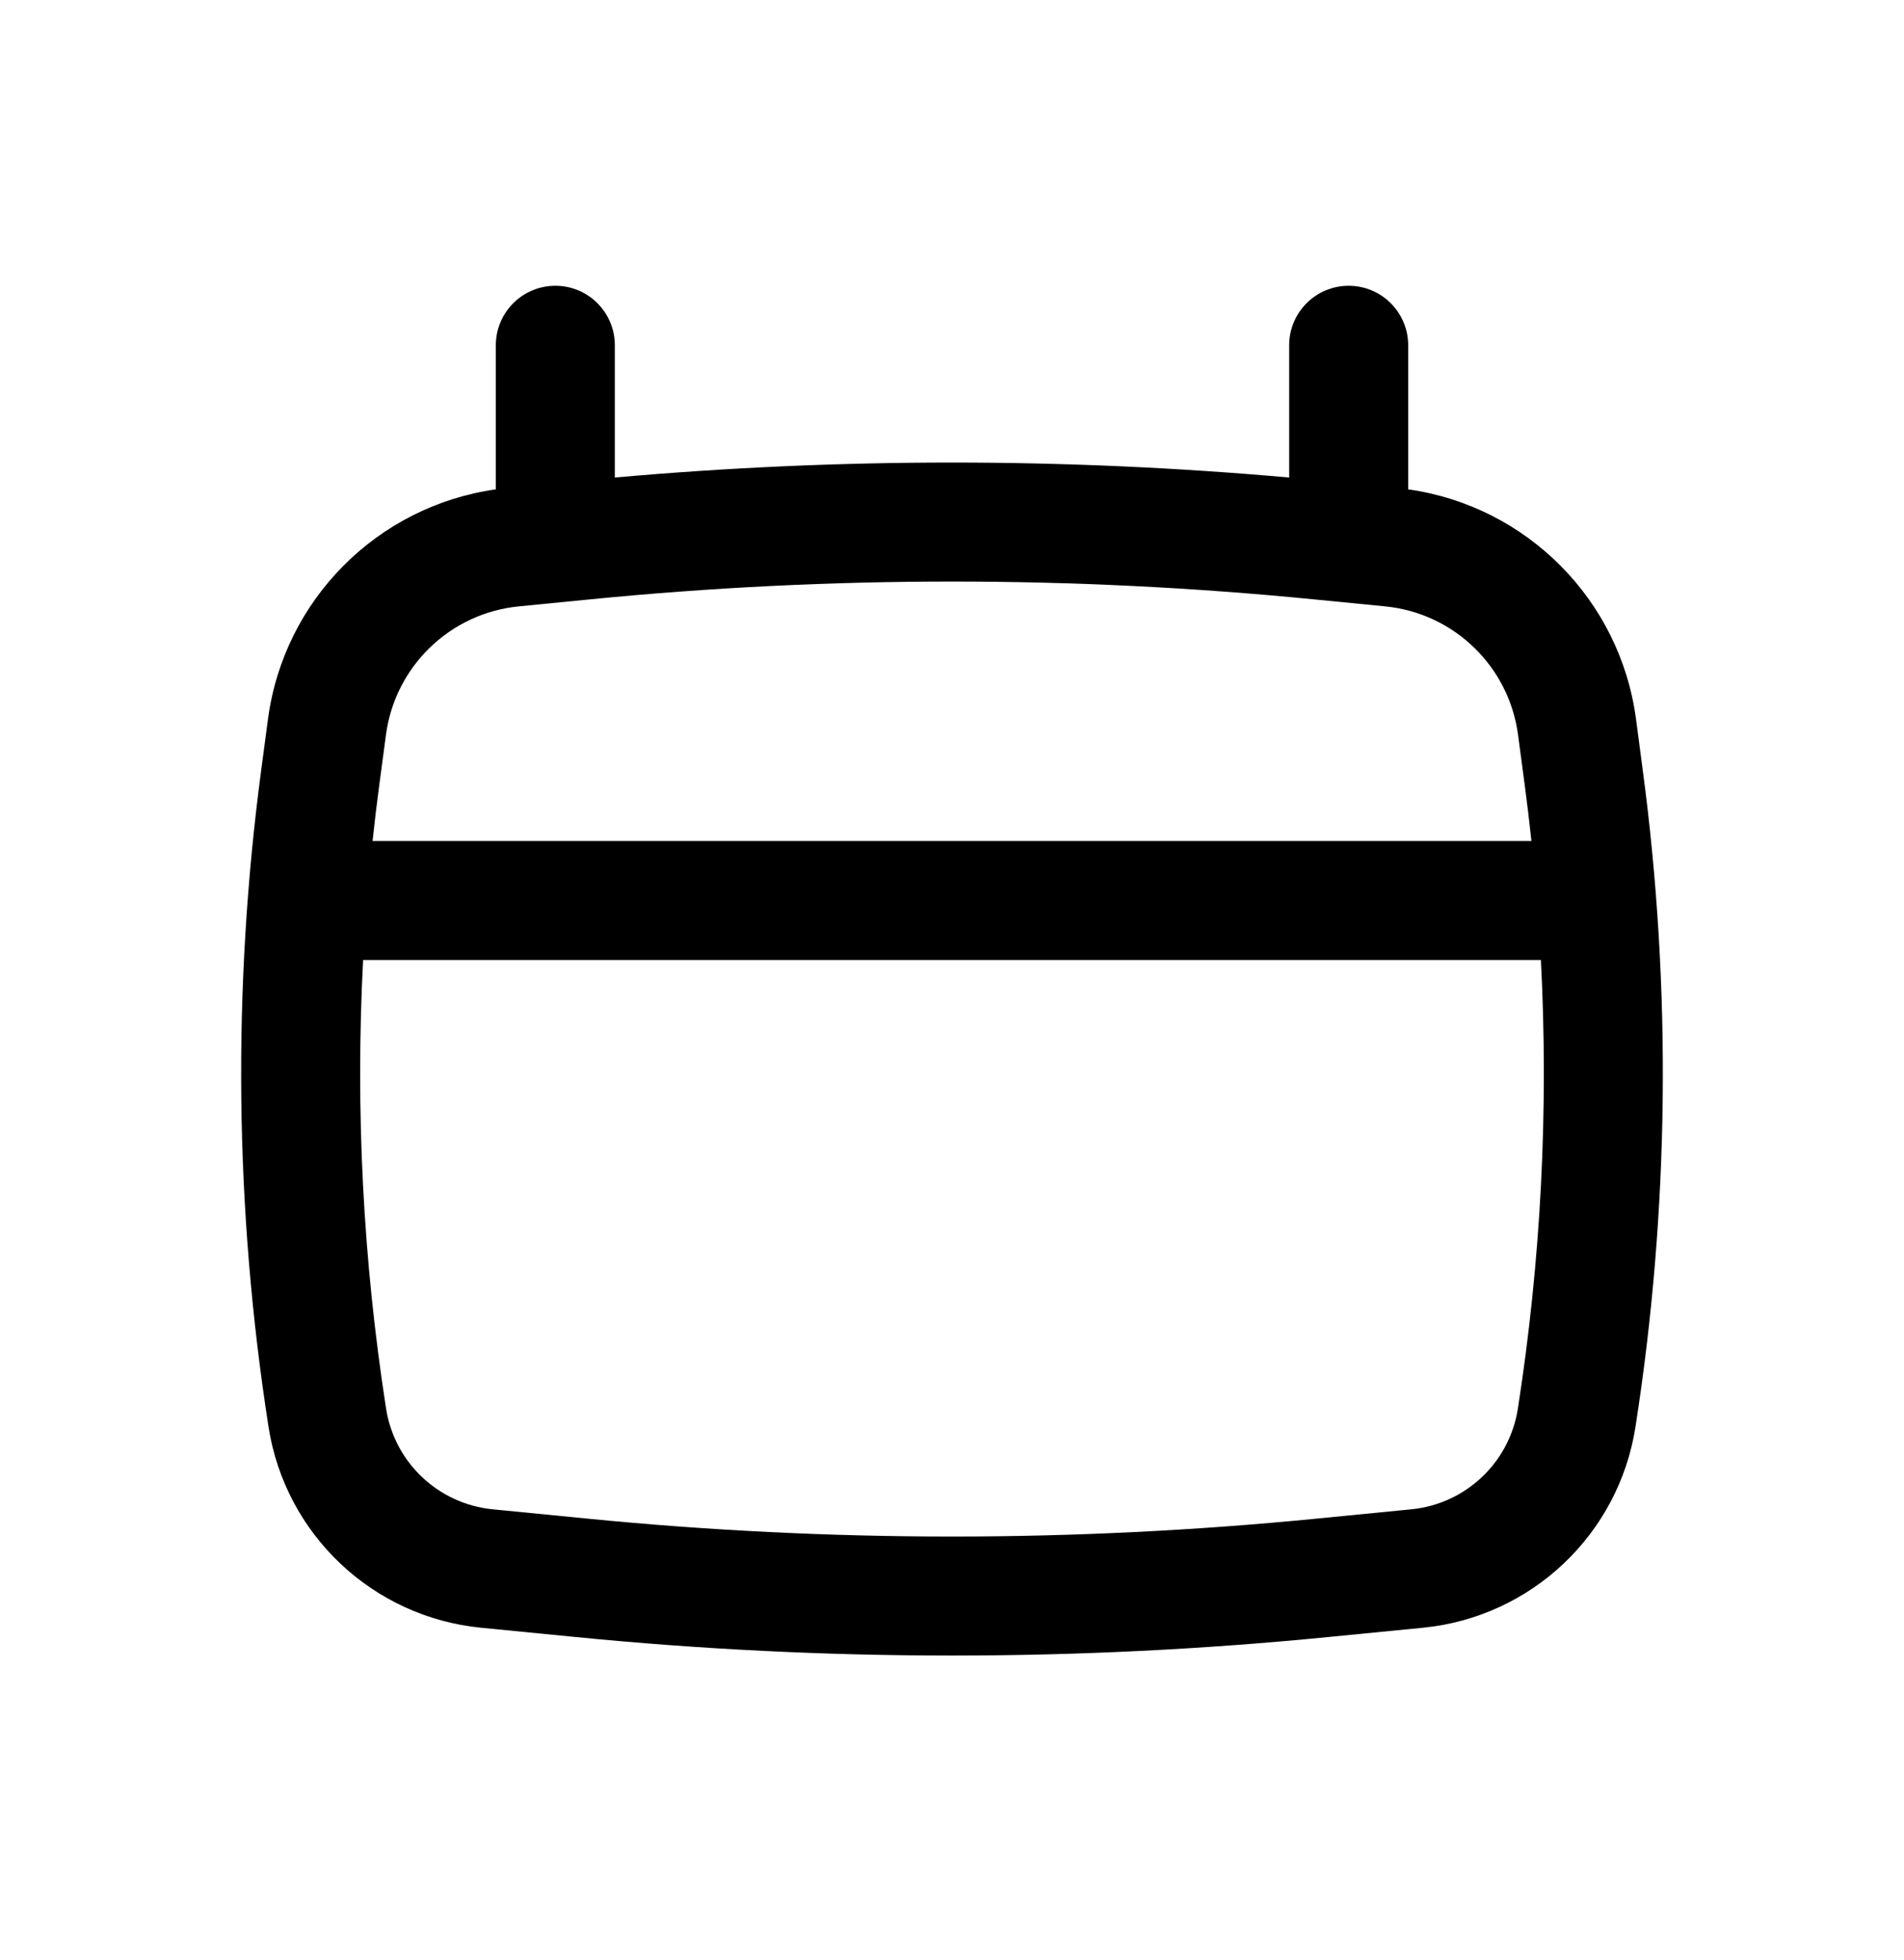 <svg width="34" height="35" viewBox="0 0 34 35" fill="none" xmlns="http://www.w3.org/2000/svg">
<path fill-rule="evenodd" clip-rule="evenodd" d="M9.917 5.104C10.504 5.104 10.979 5.58 10.979 6.167V8.529C14.985 8.172 19.015 8.172 23.021 8.529V6.167C23.021 5.58 23.497 5.104 24.083 5.104C24.67 5.104 25.146 5.58 25.146 6.167V8.74C27.261 9.039 28.932 10.712 29.215 12.846L29.337 13.771C29.853 17.662 29.809 21.606 29.205 25.484C28.906 27.405 27.346 28.881 25.411 29.072L23.721 29.238C19.251 29.679 14.749 29.679 10.279 29.238L8.589 29.072C6.654 28.881 5.094 27.405 4.795 25.484C4.191 21.606 4.147 17.662 4.662 13.771L4.785 12.846C5.068 10.712 6.739 9.039 8.854 8.74V6.167C8.854 5.58 9.33 5.104 9.917 5.104ZM10.547 10.704C14.839 10.281 19.161 10.281 23.453 10.704L24.735 10.83C25.963 10.951 26.946 11.902 27.108 13.125L27.231 14.05C27.274 14.373 27.312 14.697 27.347 15.021H6.653C6.687 14.697 6.726 14.373 6.769 14.05L6.892 13.125C7.054 11.902 8.037 10.951 9.265 10.83L10.547 10.704ZM6.484 17.146C6.345 19.821 6.482 22.505 6.894 25.157C7.044 26.121 7.827 26.861 8.798 26.957L10.488 27.123C14.819 27.55 19.181 27.55 23.512 27.123L25.202 26.957C26.173 26.861 26.956 26.121 27.105 25.157C27.518 22.505 27.655 19.821 27.516 17.146H6.484Z" fill="black"/>
</svg>

